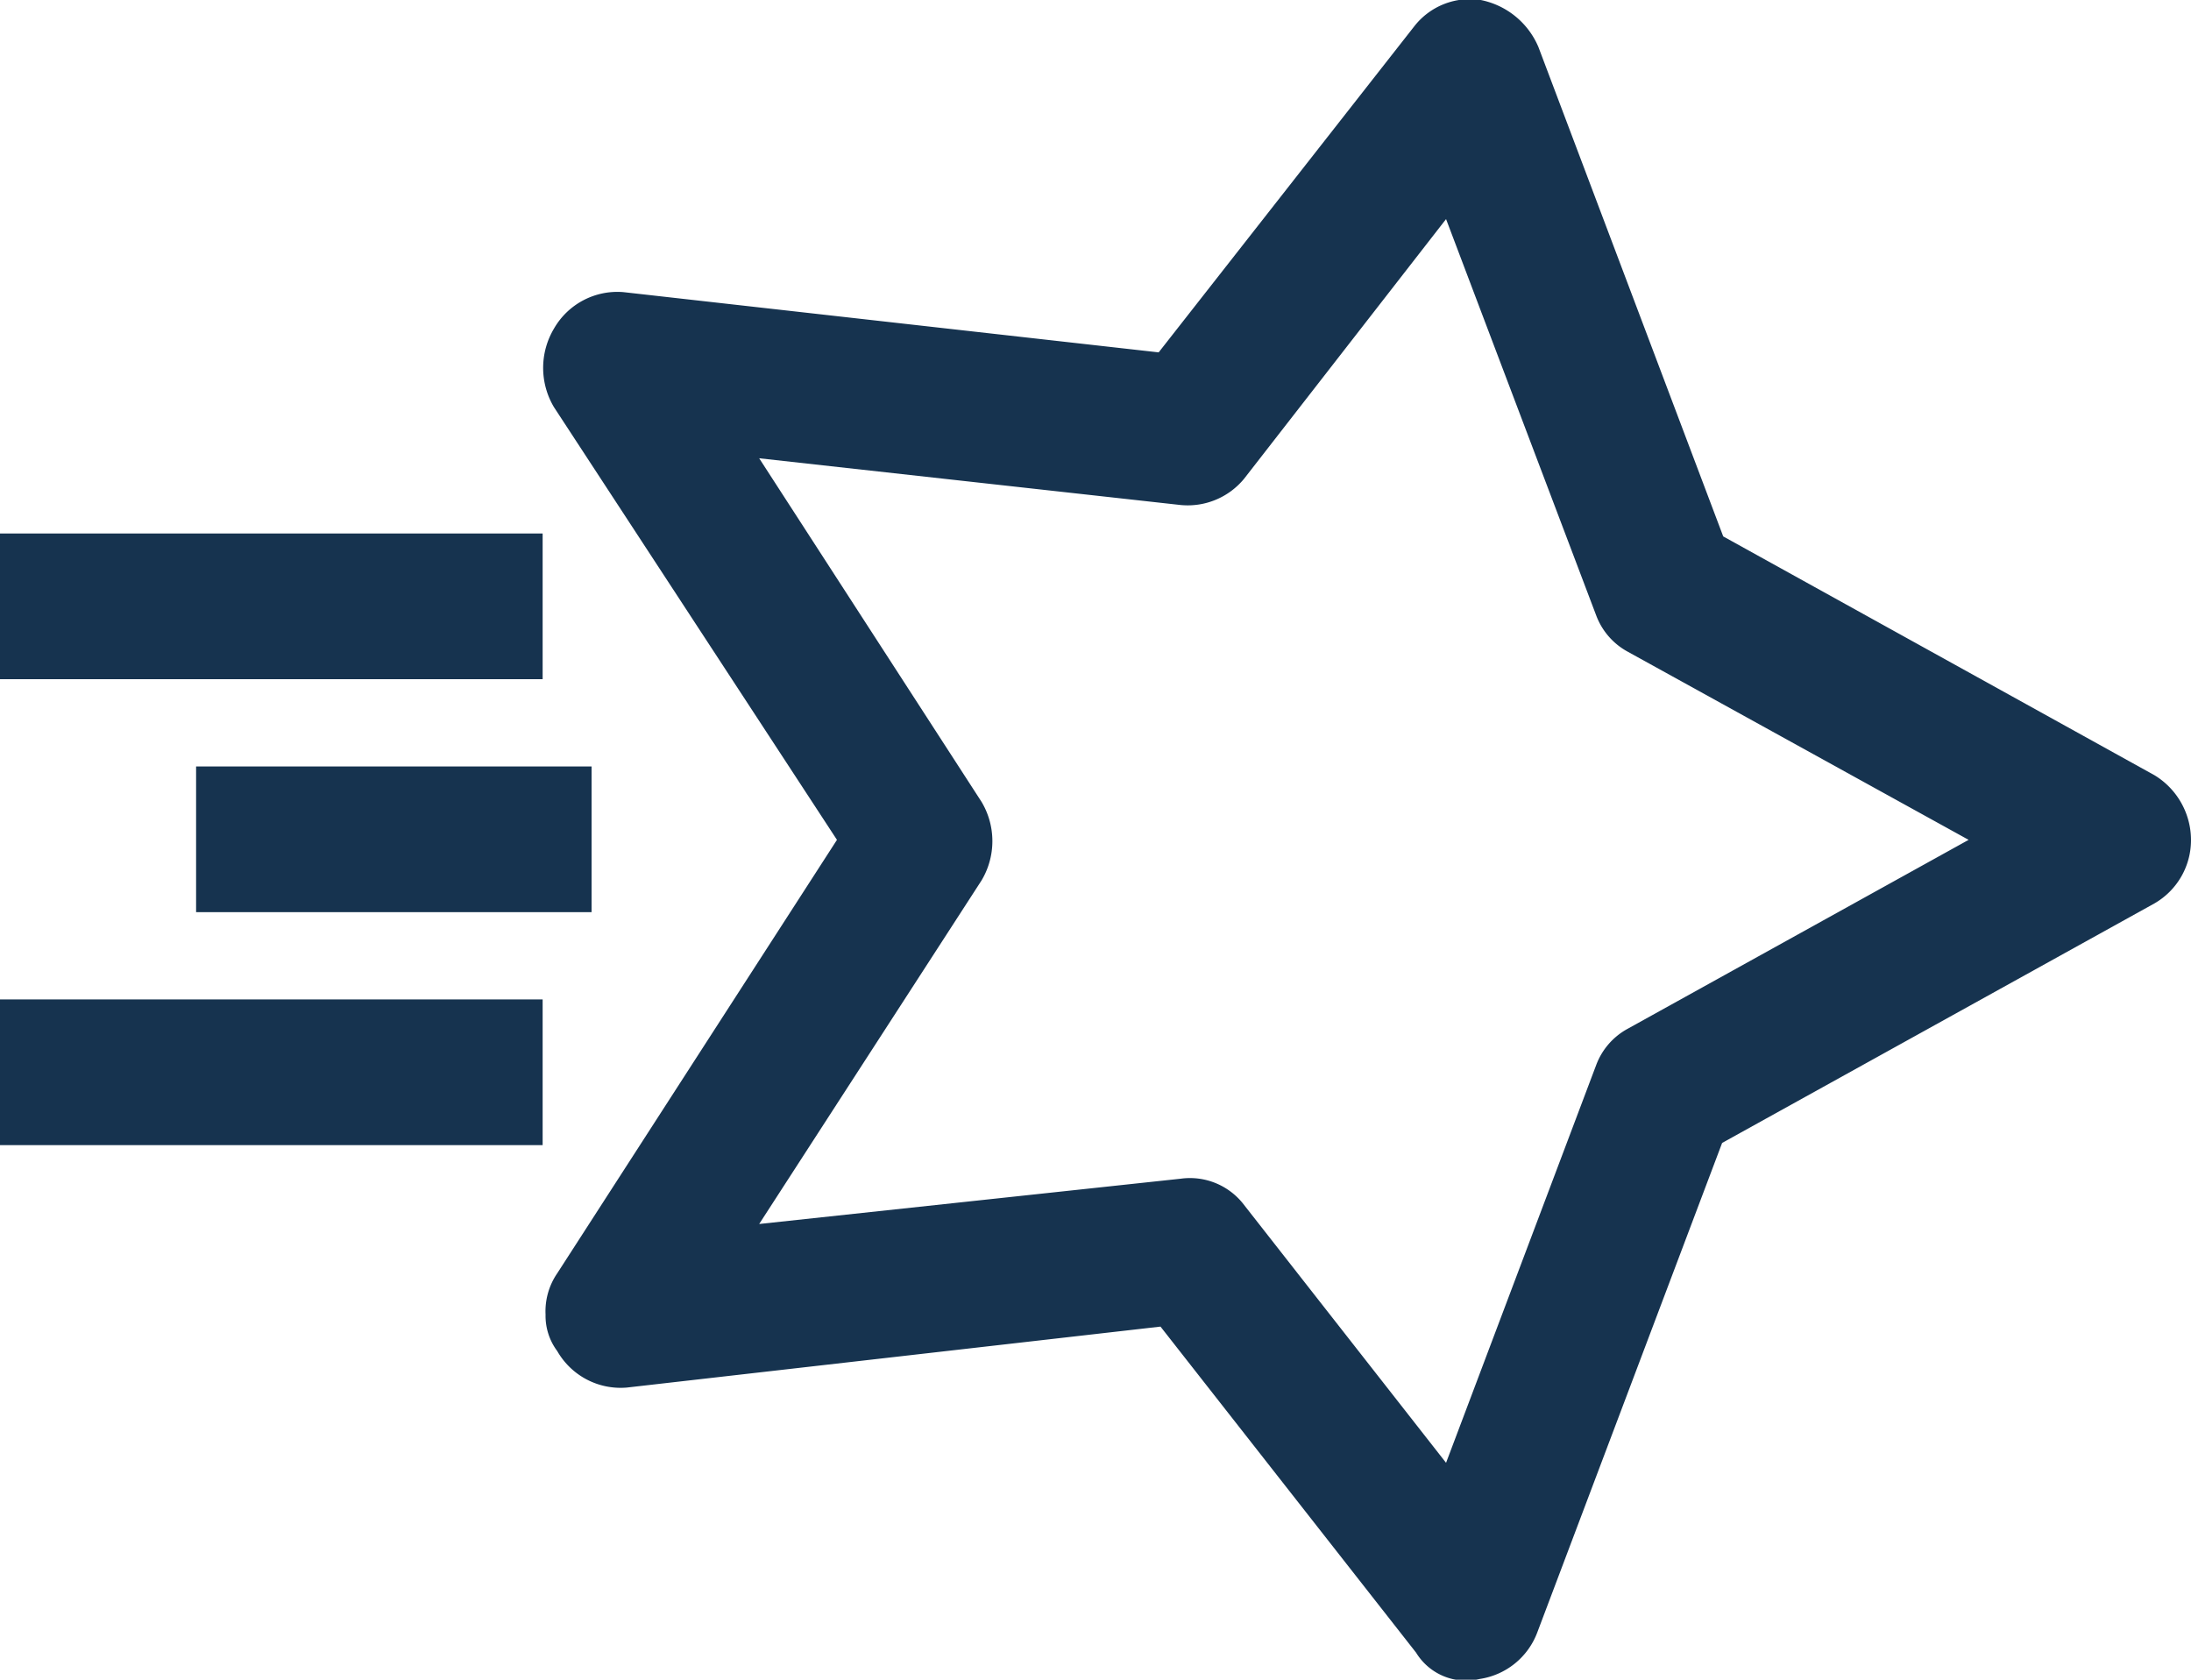 <svg xmlns="http://www.w3.org/2000/svg" width="60" height="46" viewBox="0 0 60 46"><path fill="#16334f" d="M0 14.61h14.86v3.99H0zM0 27.37h14.86v3.99H0zM5.37 20.99H16.2v3.99H5.37z"/><path fill="#16334f" d="M59 21.23l-11.81-6.54-5.06-13.4A2.18 2.18 0 0 0 40.55 0a1.93 1.93 0 0 0-1.82.72l-7 8.93L17.07 8a2 2 0 0 0-1.9 1 2.1 2.1 0 0 0 0 2.15L22.92 23l-7.66 11.87a1.84 1.84 0 0 0-.32 1.13 1.61 1.61 0 0 0 .32 1 2 2 0 0 0 1.9 1l14.62-1.67 7 8.93a1.6 1.6 0 0 0 1.74.72 2 2 0 0 0 1.58-1.28l5.06-13.4L59 24.74A2 2 0 0 0 60 23a2.08 2.08 0 0 0-1-1.77zm-14.42 6.94a1.88 1.88 0 0 0-.87 1L39.6 40.06 34.07 33a1.86 1.86 0 0 0-1.74-.72l-11.54 1.24 6.09-9.41a2.1 2.1 0 0 0 0-2.15l-6.09-9.41 11.54 1.28a2 2 0 0 0 1.74-.72L39.6 6l4.11 10.85a1.88 1.88 0 0 0 .87 1L53.91 23z"/></svg>